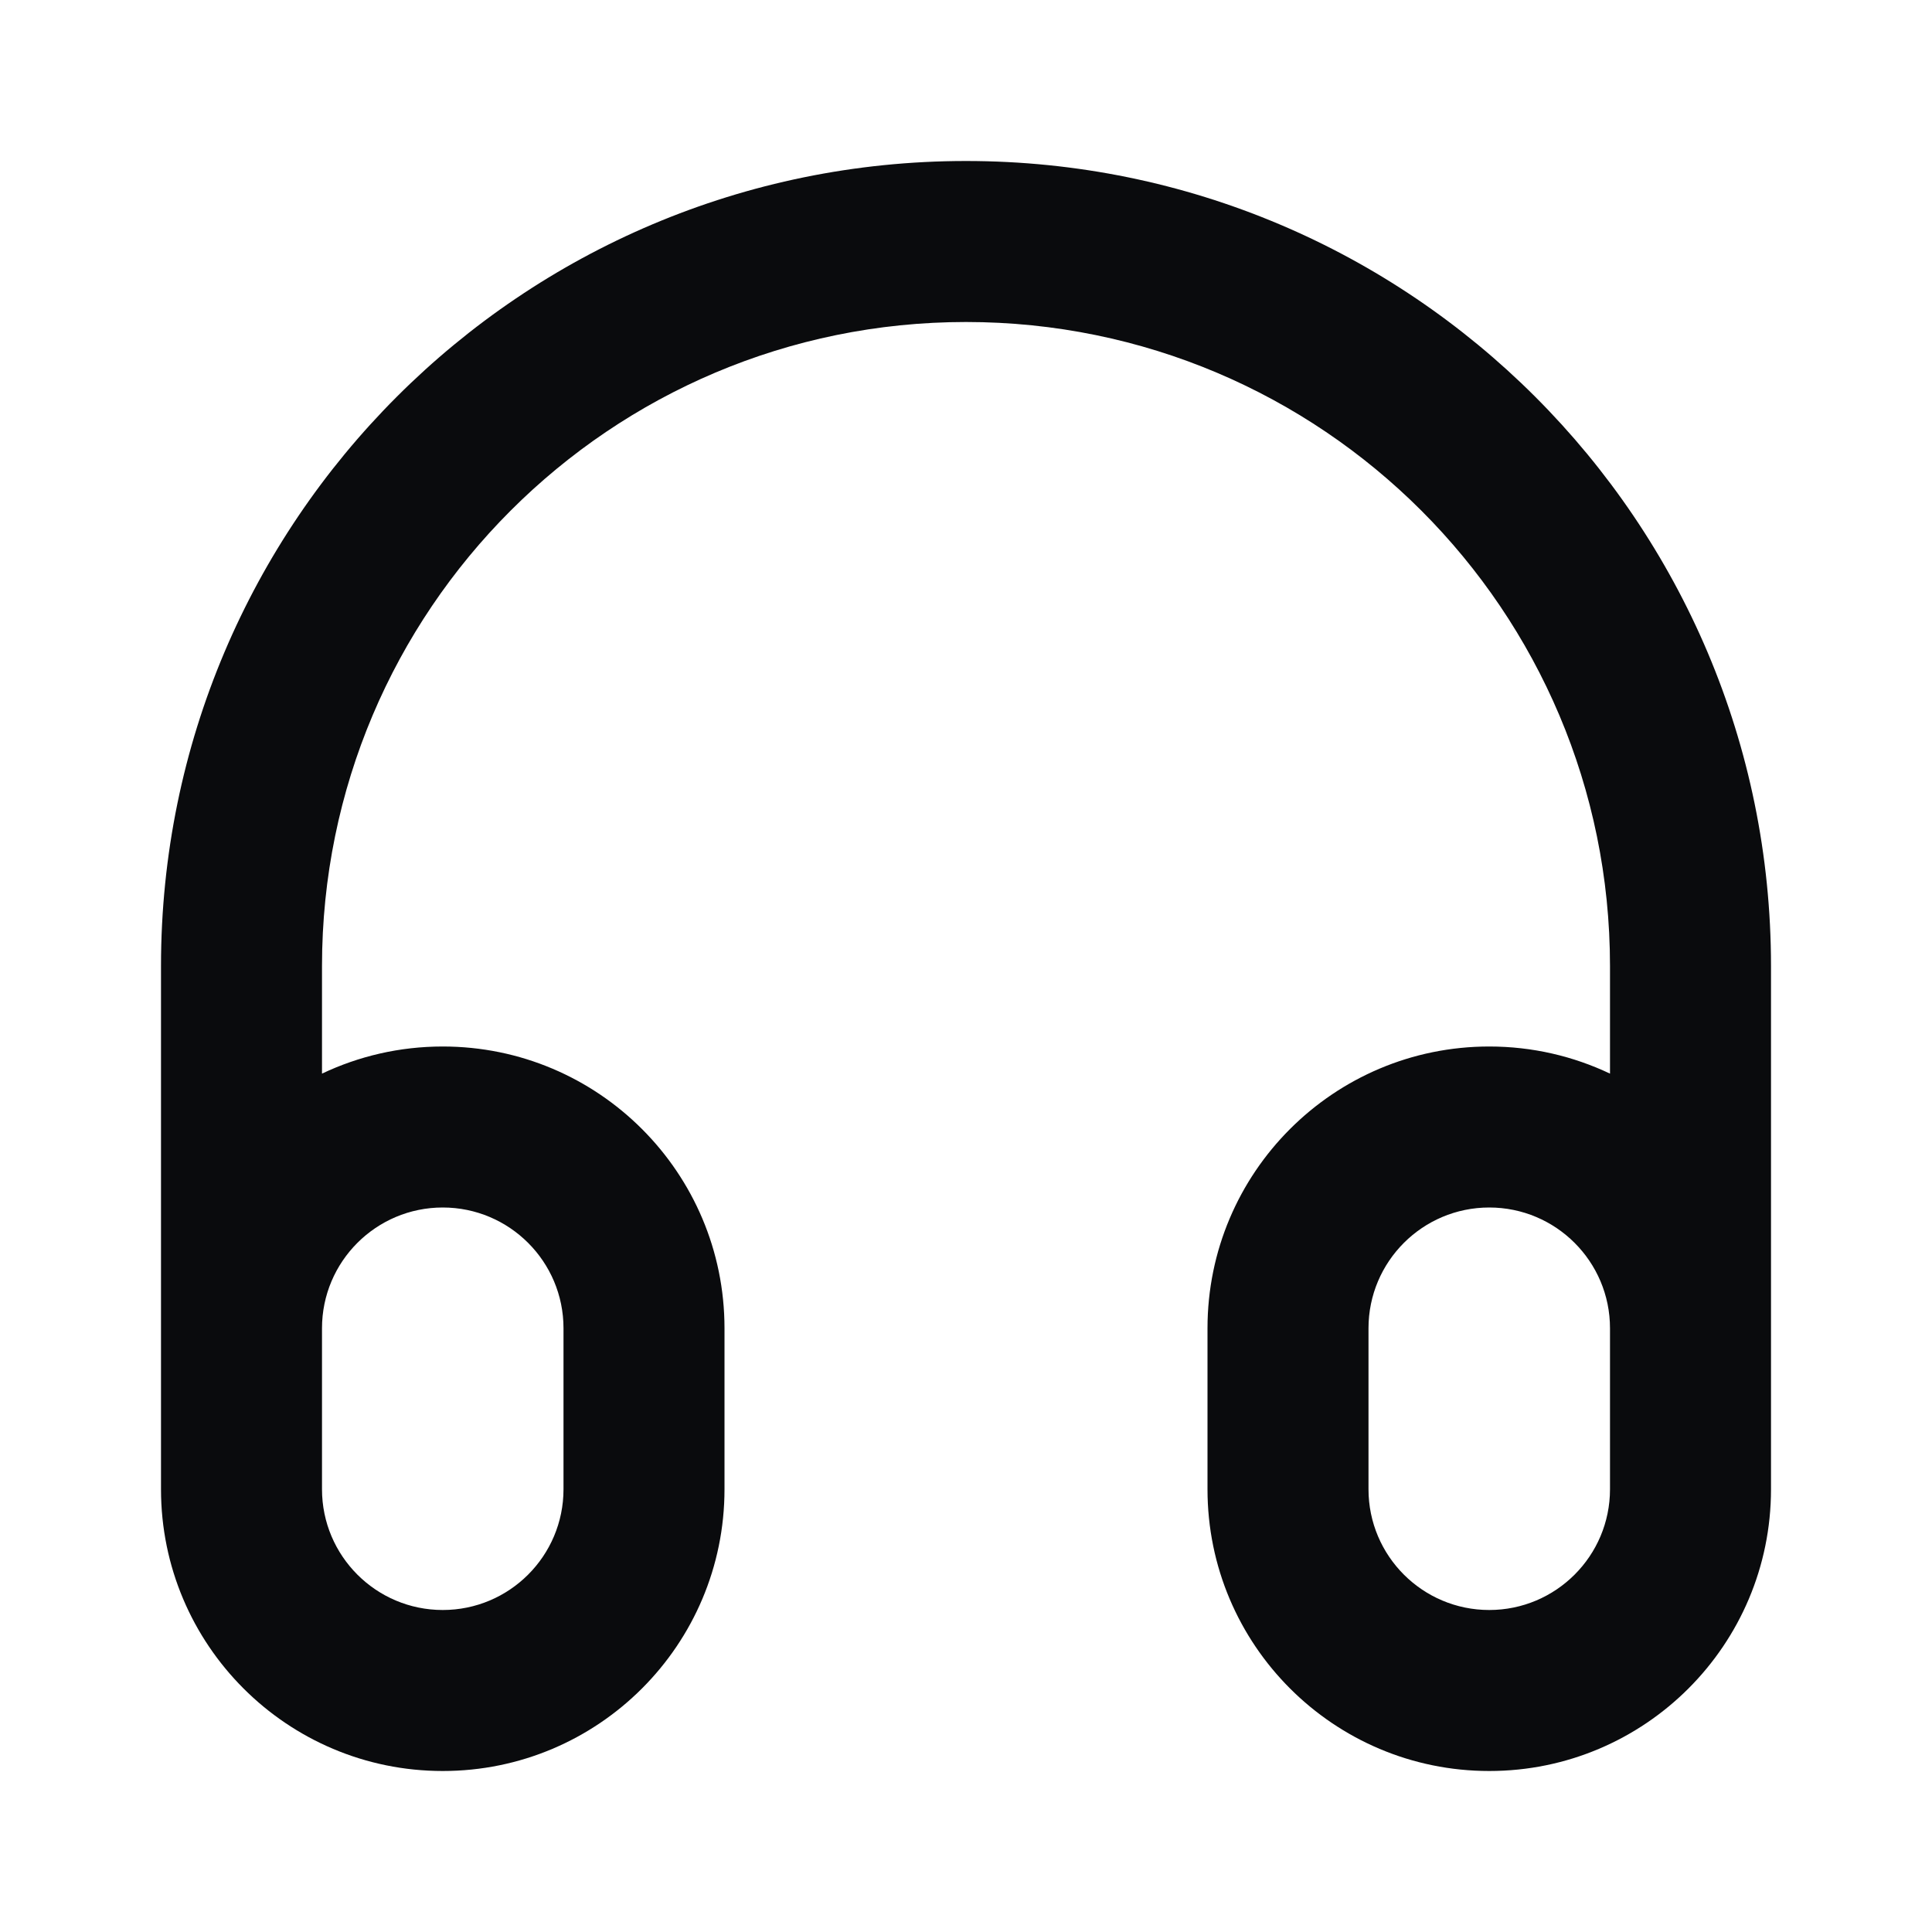 <svg width="24" height="24" viewBox="0 0 24 24" fill="none" xmlns="http://www.w3.org/2000/svg">
<path fill-rule="evenodd" clip-rule="evenodd" d="M2 12C2 6.477 6.477 2 12 2C17.523 2 22 6.477 22 12V18.5C22 20.433 20.433 22 18.5 22C16.567 22 15 20.433 15 18.5V16.5C15 14.567 16.567 13 18.5 13C19.037 13 19.545 13.121 20 13.337V12C20 7.582 16.418 4 12 4C7.582 4 4 7.582 4 12V13.337C4.455 13.121 4.963 13 5.5 13C7.433 13 9 14.567 9 16.5V18.5C9 20.433 7.433 22 5.5 22C3.567 22 2 20.433 2 18.5V12ZM4 18.5C4 19.328 4.672 20 5.5 20C6.328 20 7 19.328 7 18.5V16.5C7 15.672 6.328 15 5.5 15C4.672 15 4 15.672 4 16.5V18.5ZM20 16.5C20 15.672 19.328 15 18.5 15C17.672 15 17 15.672 17 16.5V18.5C17 19.328 17.672 20 18.5 20C19.328 20 20 19.328 20 18.5V16.5Z" fill="#0A0B0D"/>
</svg>
